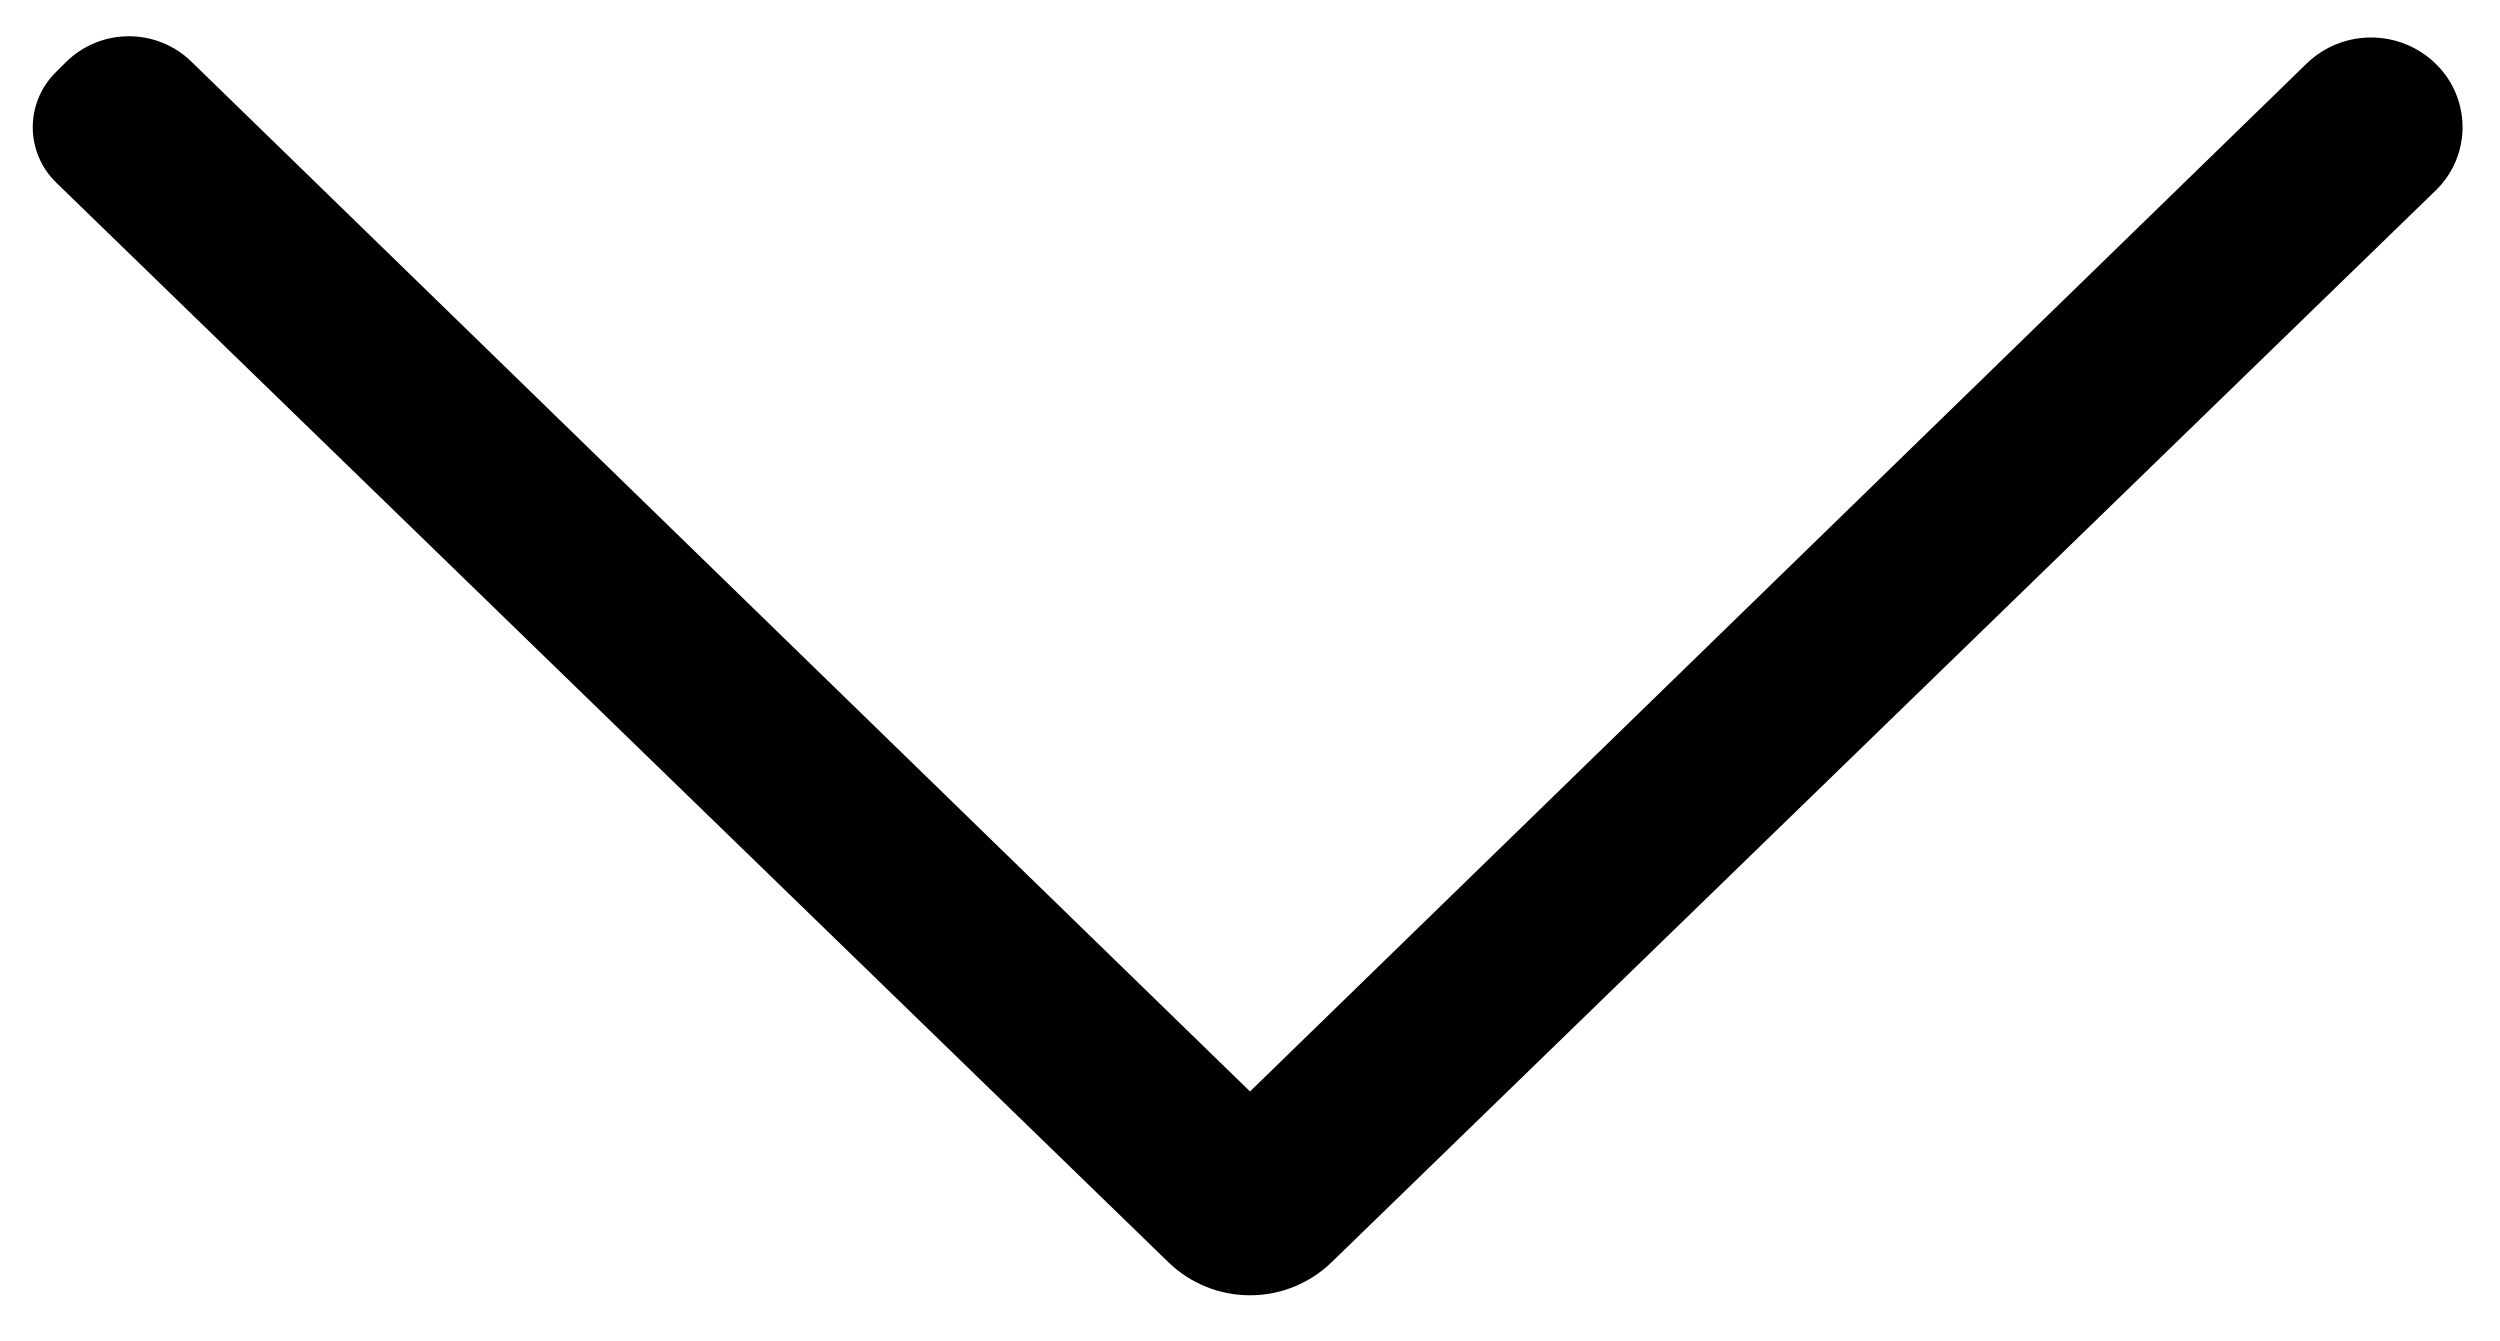 <?xml version="1.0" encoding="UTF-8" standalone="no"?>
<!DOCTYPE svg PUBLIC "-//W3C//DTD SVG 1.1//EN" "http://www.w3.org/Graphics/SVG/1.1/DTD/svg11.dtd">
<svg width="100%" height="100%" viewBox="0 0 41 22" version="1.1" xmlns="http://www.w3.org/2000/svg" xmlns:xlink="http://www.w3.org/1999/xlink" xml:space="preserve" xmlns:serif="http://www.serif.com/" style="fill-rule:evenodd;clip-rule:evenodd;stroke-linejoin:round;stroke-miterlimit:2;">
    <g transform="matrix(1,0,0,1,-28.211,-436.381)">
        <g transform="matrix(1,3.69779e-32,1.2326e-32,1,-253.789,50.381)">
            <path d="M301.16,406.699C301.907,407.424 303.093,407.424 303.84,406.699C307.654,402.997 318.514,392.454 321.947,389.122C322.225,388.853 322.383,388.483 322.386,388.095C322.388,387.708 322.236,387.336 321.962,387.062C321.961,387.061 321.96,387.06 321.96,387.06C321.372,386.472 320.421,386.466 319.826,387.045C315.892,390.872 302.5,403.9 302.5,403.9C302.5,403.9 289.028,390.794 285.139,387.011C284.563,386.45 283.643,386.457 283.075,387.025C283.019,387.081 282.963,387.137 282.908,387.192C282.668,387.432 282.535,387.757 282.537,388.096C282.54,388.435 282.678,388.758 282.921,388.994C286.197,392.174 297.296,402.948 301.16,406.699Z" style="fill-rule:nonzero;"/>
        </g>
    </g>
</svg>
